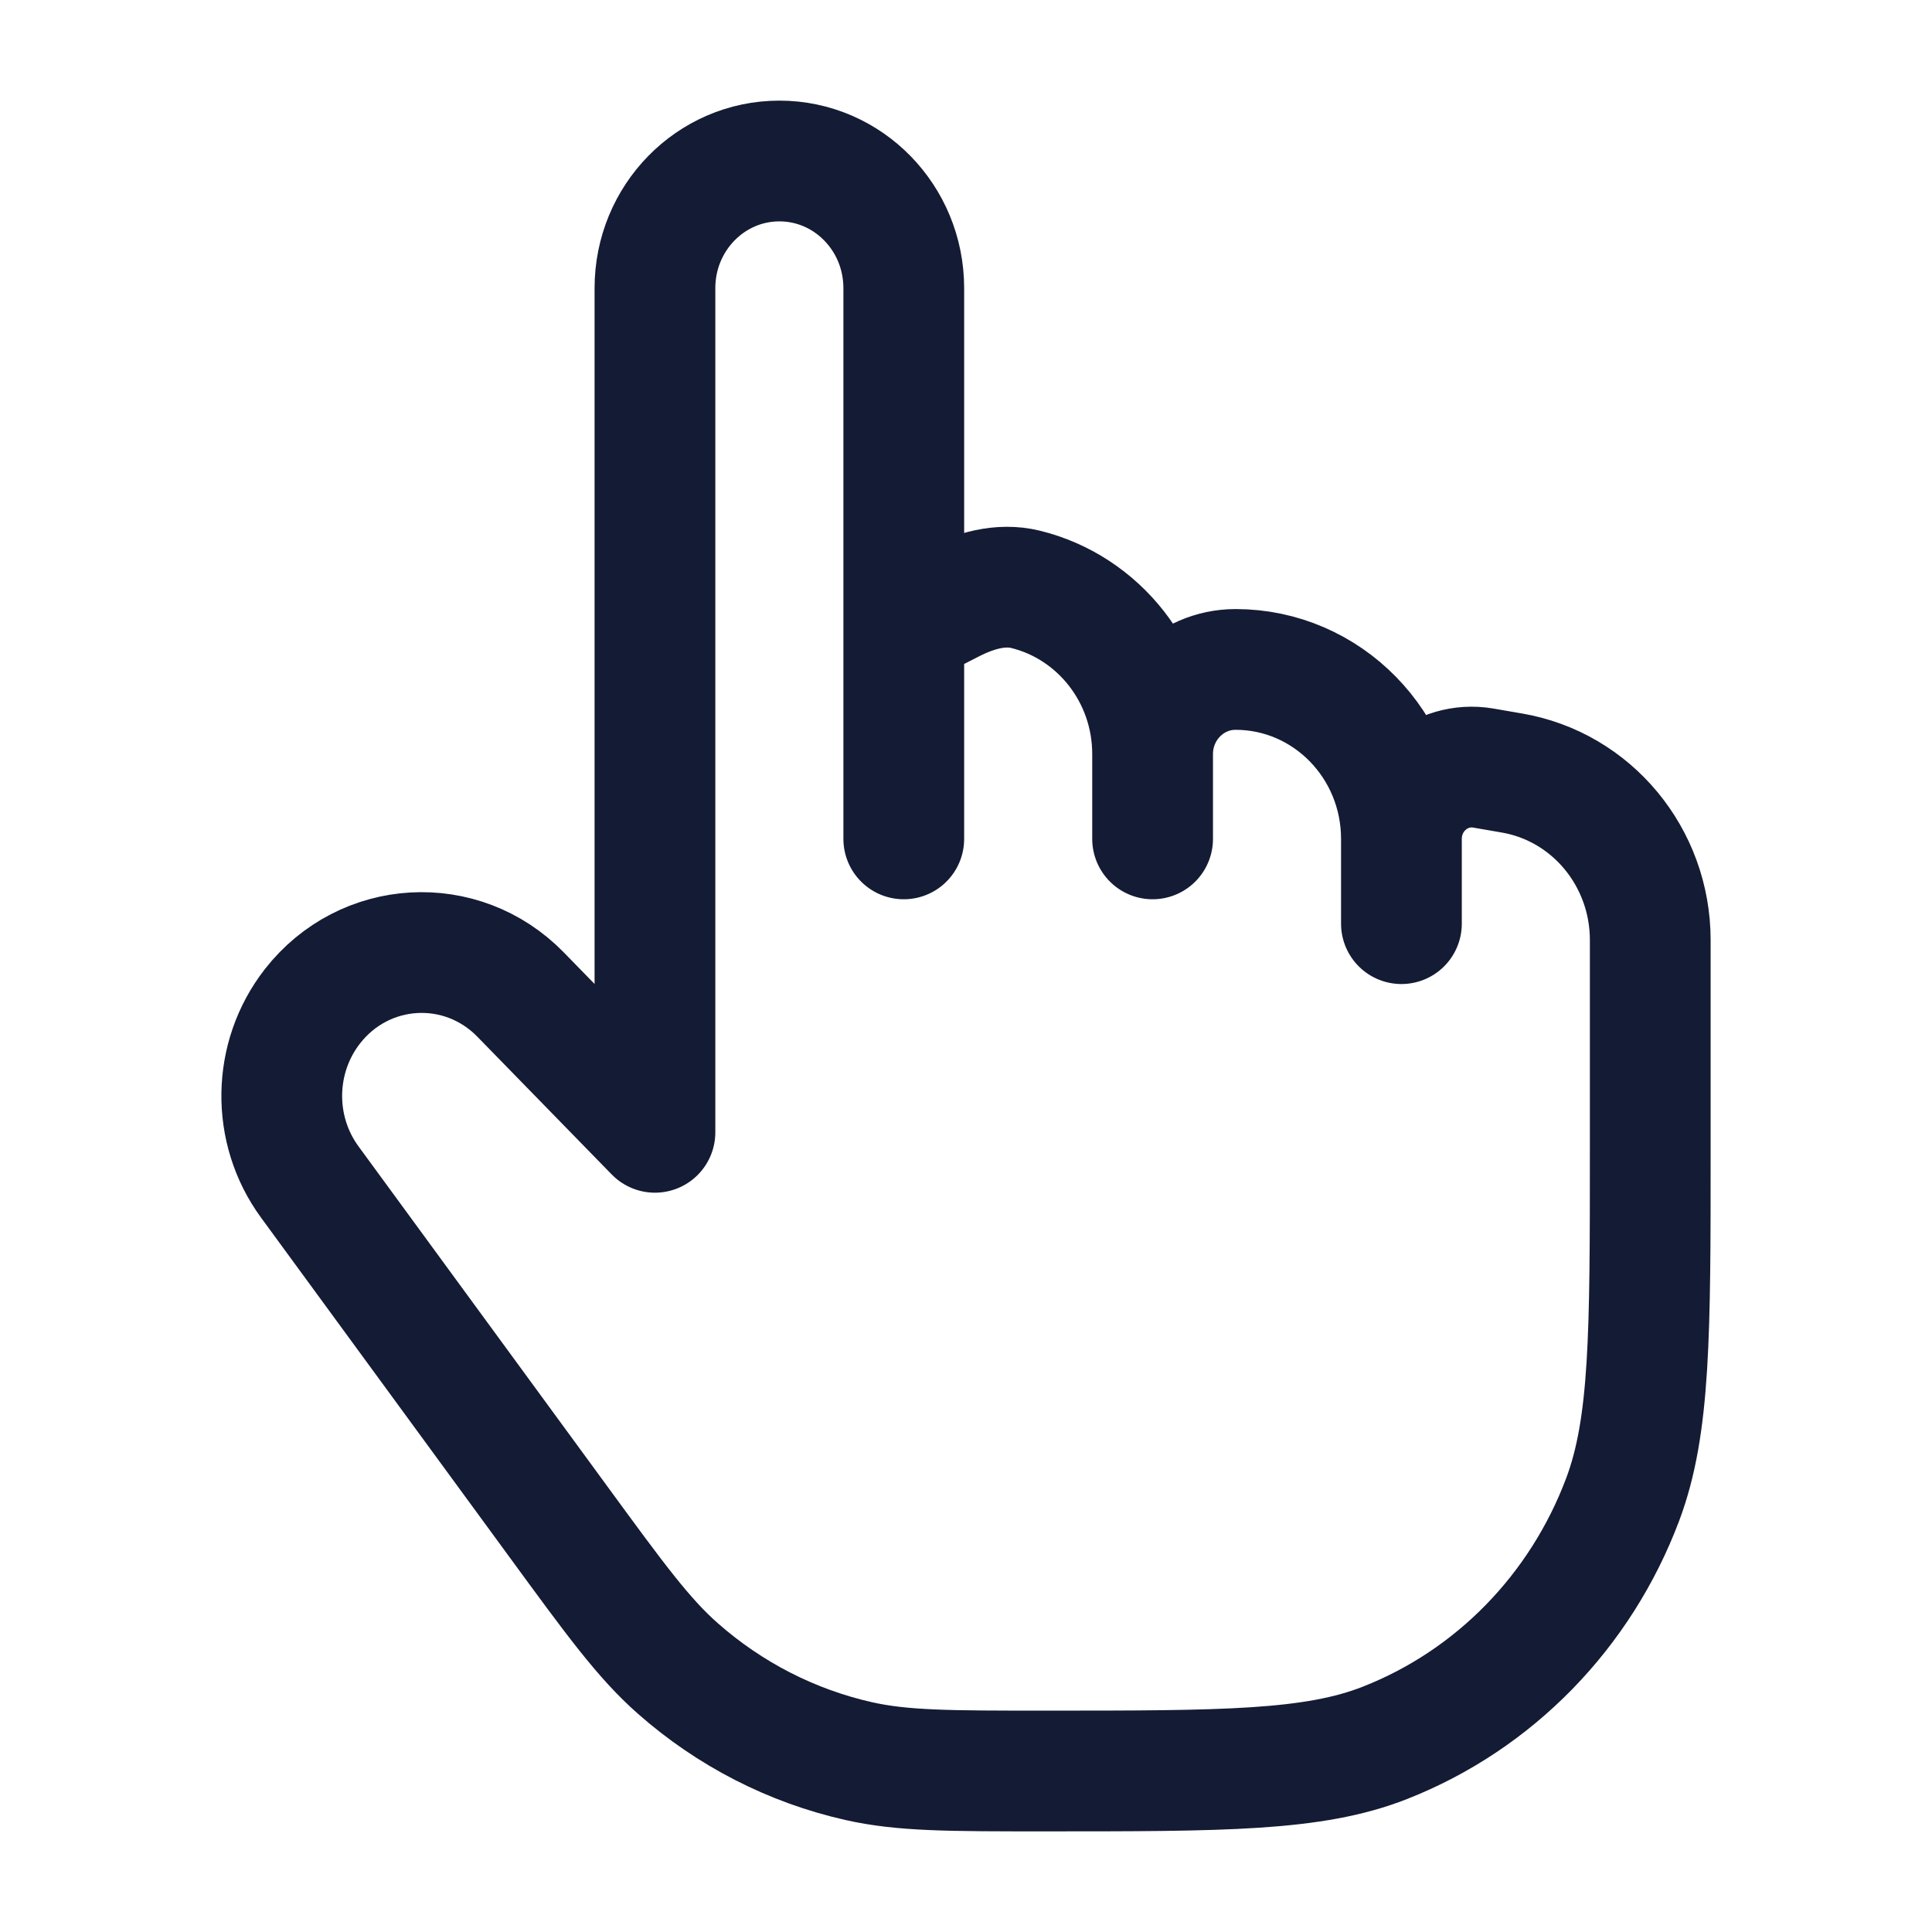 <svg width="24" height="24" viewBox="0 0 24 24" fill="none" xmlns="http://www.w3.org/2000/svg">
<path d="M11.227 7.789V3.579C11.227 2.707 10.535 2 9.682 2C8.828 2 8.136 2.707 8.136 3.579V14.066L6.467 12.355C5.734 11.604 4.528 11.672 3.881 12.501C3.386 13.136 3.372 14.033 3.848 14.683L6.943 18.912C7.645 19.872 7.996 20.352 8.419 20.725C9.064 21.294 9.836 21.69 10.667 21.877C11.212 22 11.797 22 12.968 22C15.2 22 16.316 22 17.205 21.65C18.564 21.116 19.637 20.015 20.159 18.623C20.5 17.712 20.5 16.568 20.5 14.281V11.678C20.5 10.649 19.772 9.771 18.778 9.602L18.425 9.541C17.893 9.451 17.409 9.87 17.409 10.421M11.227 7.789L11.822 7.485C12.109 7.339 12.429 7.245 12.74 7.321C13.645 7.543 14.318 8.375 14.318 9.368M11.227 7.789V10.421M14.318 9.368V10.421M14.318 9.368C14.318 8.787 14.78 8.316 15.348 8.316C16.486 8.316 17.409 9.258 17.409 10.421M17.409 10.421V11.474" stroke="#141B34" stroke-width="1.5" stroke-linecap="round" stroke-linejoin="round"/>
</svg>
